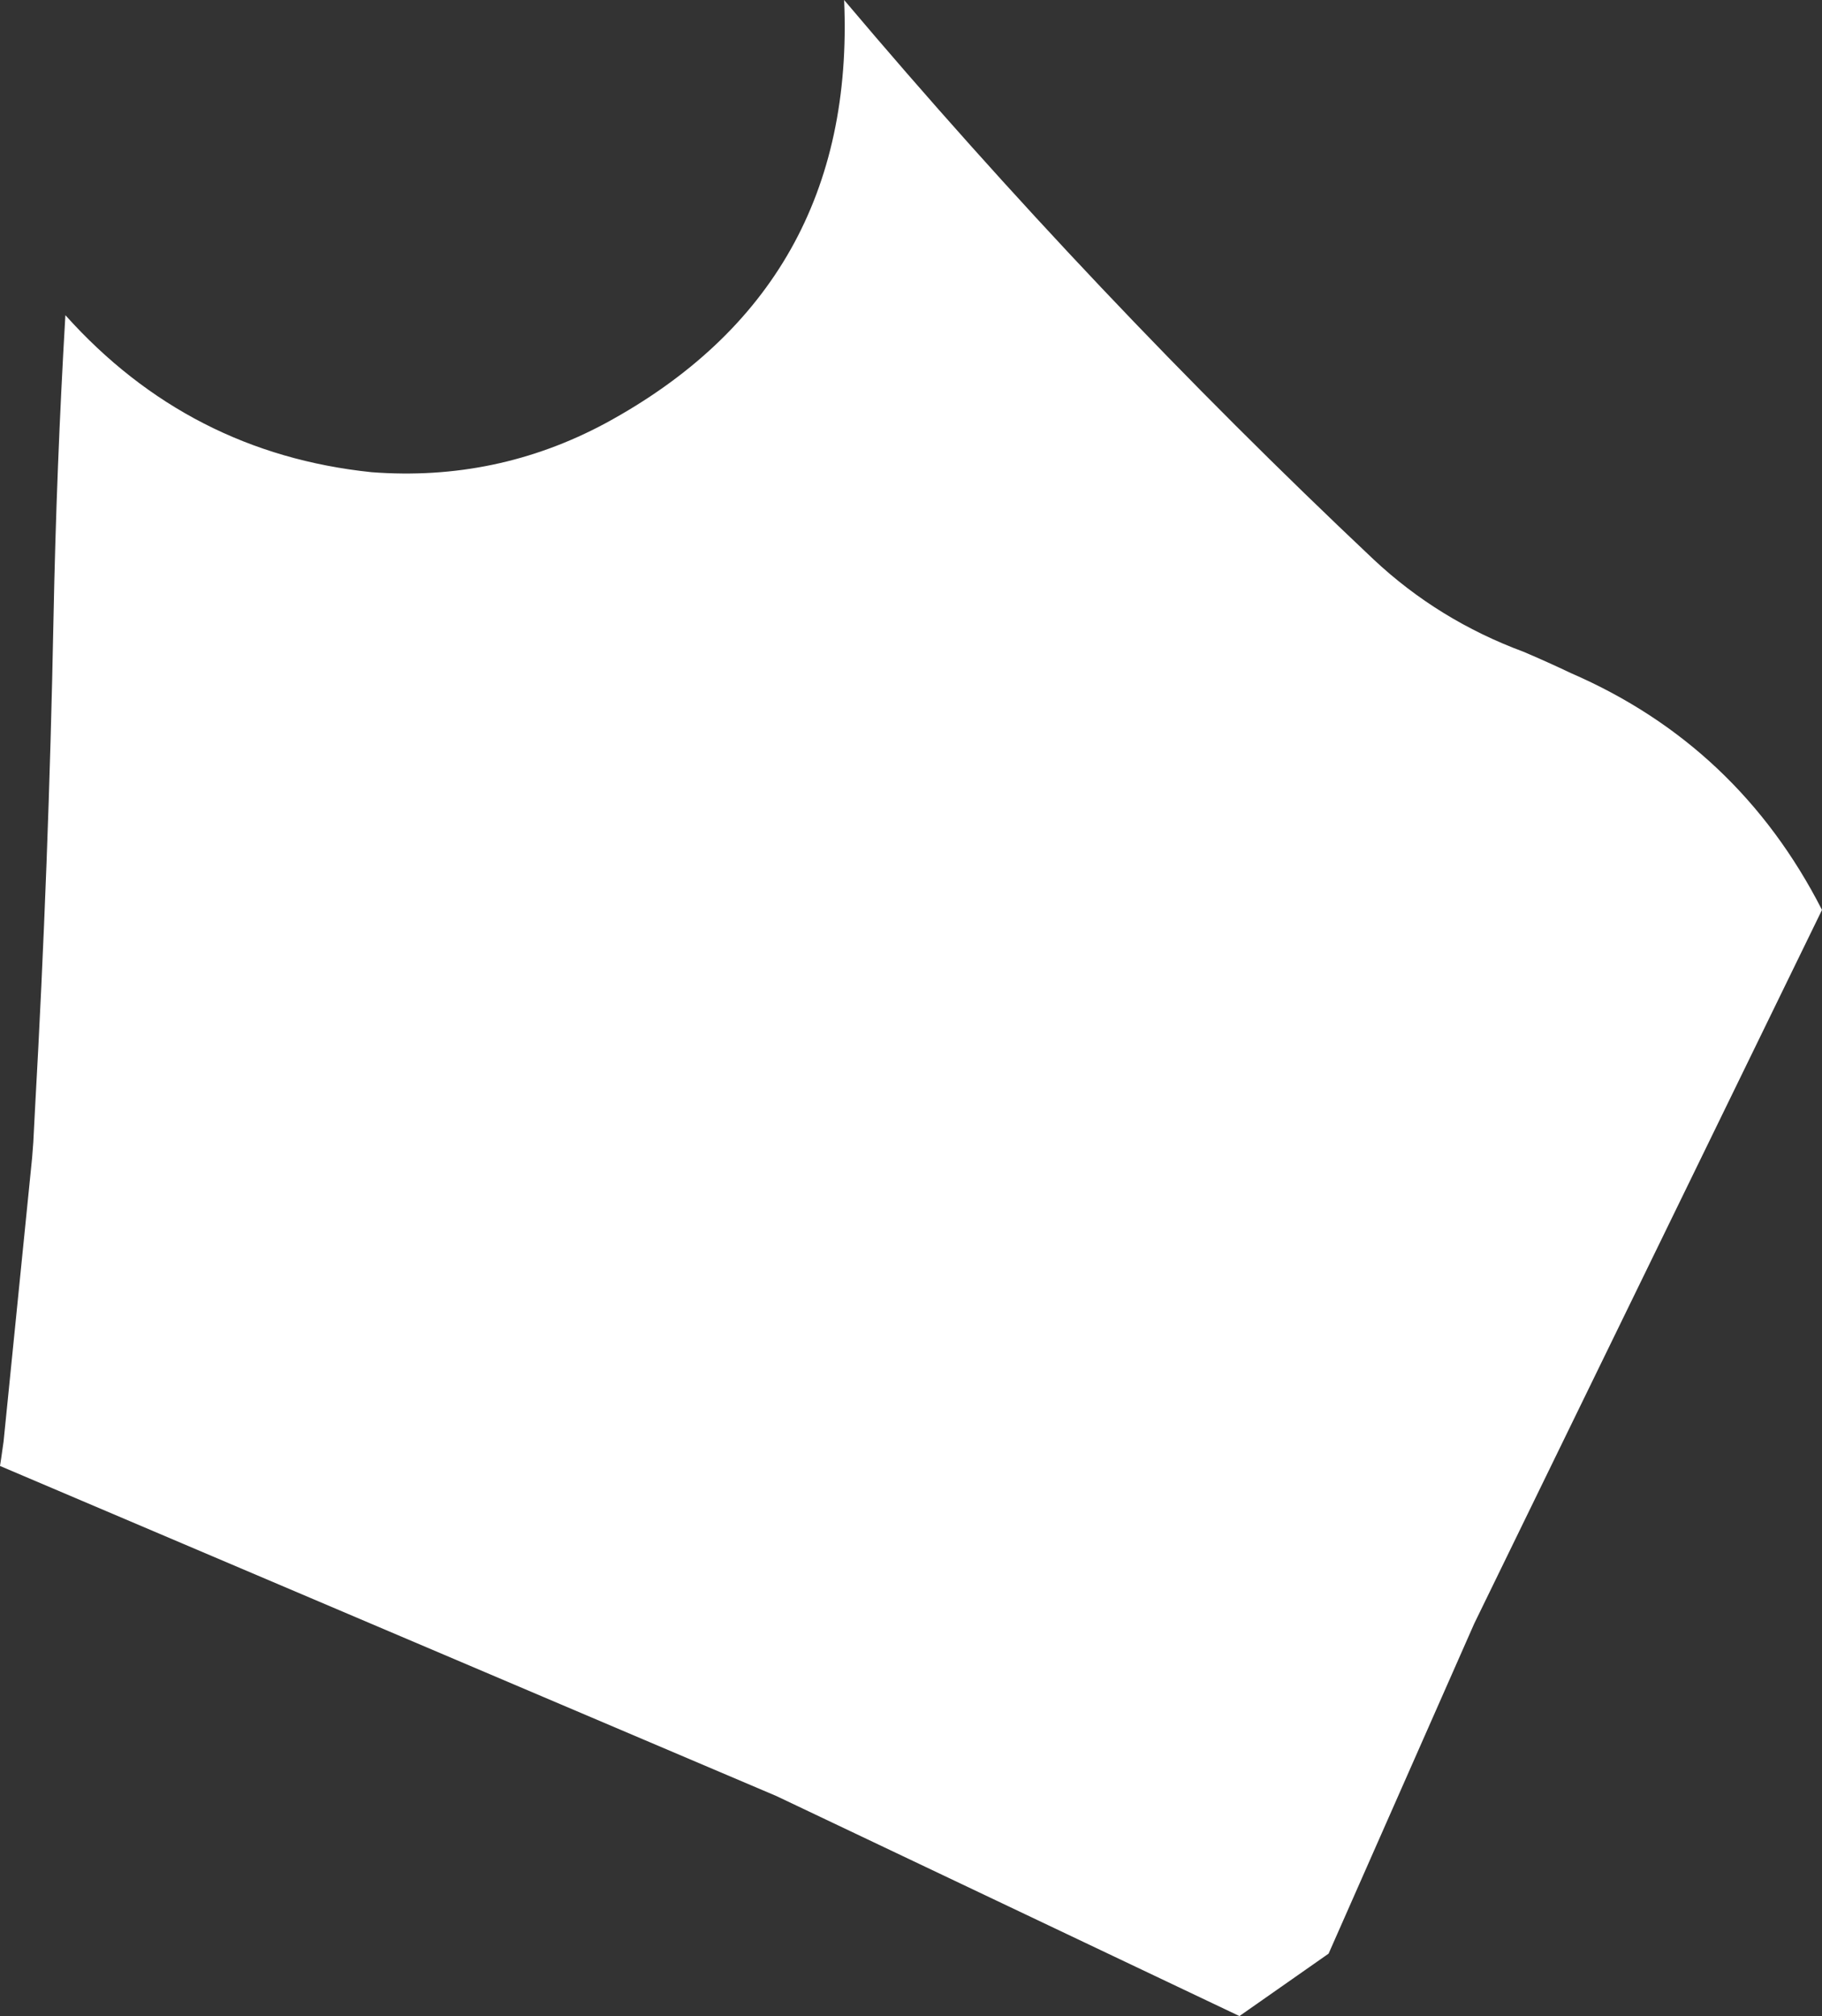 <?xml version="1.0" encoding="UTF-8" standalone="no"?>
<svg xmlns:ffdec="https://www.free-decompiler.com/flash" xmlns:xlink="http://www.w3.org/1999/xlink" ffdec:objectType="shape" height="169.5px" width="153.25px" xmlns="http://www.w3.org/2000/svg">
  <rect width="100%" height="100%" fill="#333333" stroke="none"/>
  <g transform="matrix(1.0, 0.0, 0.0, 1.0, 73.0, 16.0)">
    <path d="M-68.5 36.0 Q-68.25 23.25 -67.5 10.5 -57.1 22.1 -41.75 23.7 -31.25 24.5 -22.1 19.6 -0.95 8.15 -2.0 -16.0 18.95 8.8 42.55 31.05 48.0 36.15 55.15 38.8 57.15 39.65 59.15 40.6 73.2 46.7 80.25 60.5 L51.0 120.5 38.75 148.25 31.25 153.5 -7.7 135.0 -73.0 107.25 -72.9 106.6 -72.7 105.2 -70.3 81.35 -70.2 80.05 -70.05 77.15 Q-68.9 56.6 -68.5 36.0" fill="#ffffff" fill-rule="evenodd" stroke="none"/>
  </g>
</svg>
